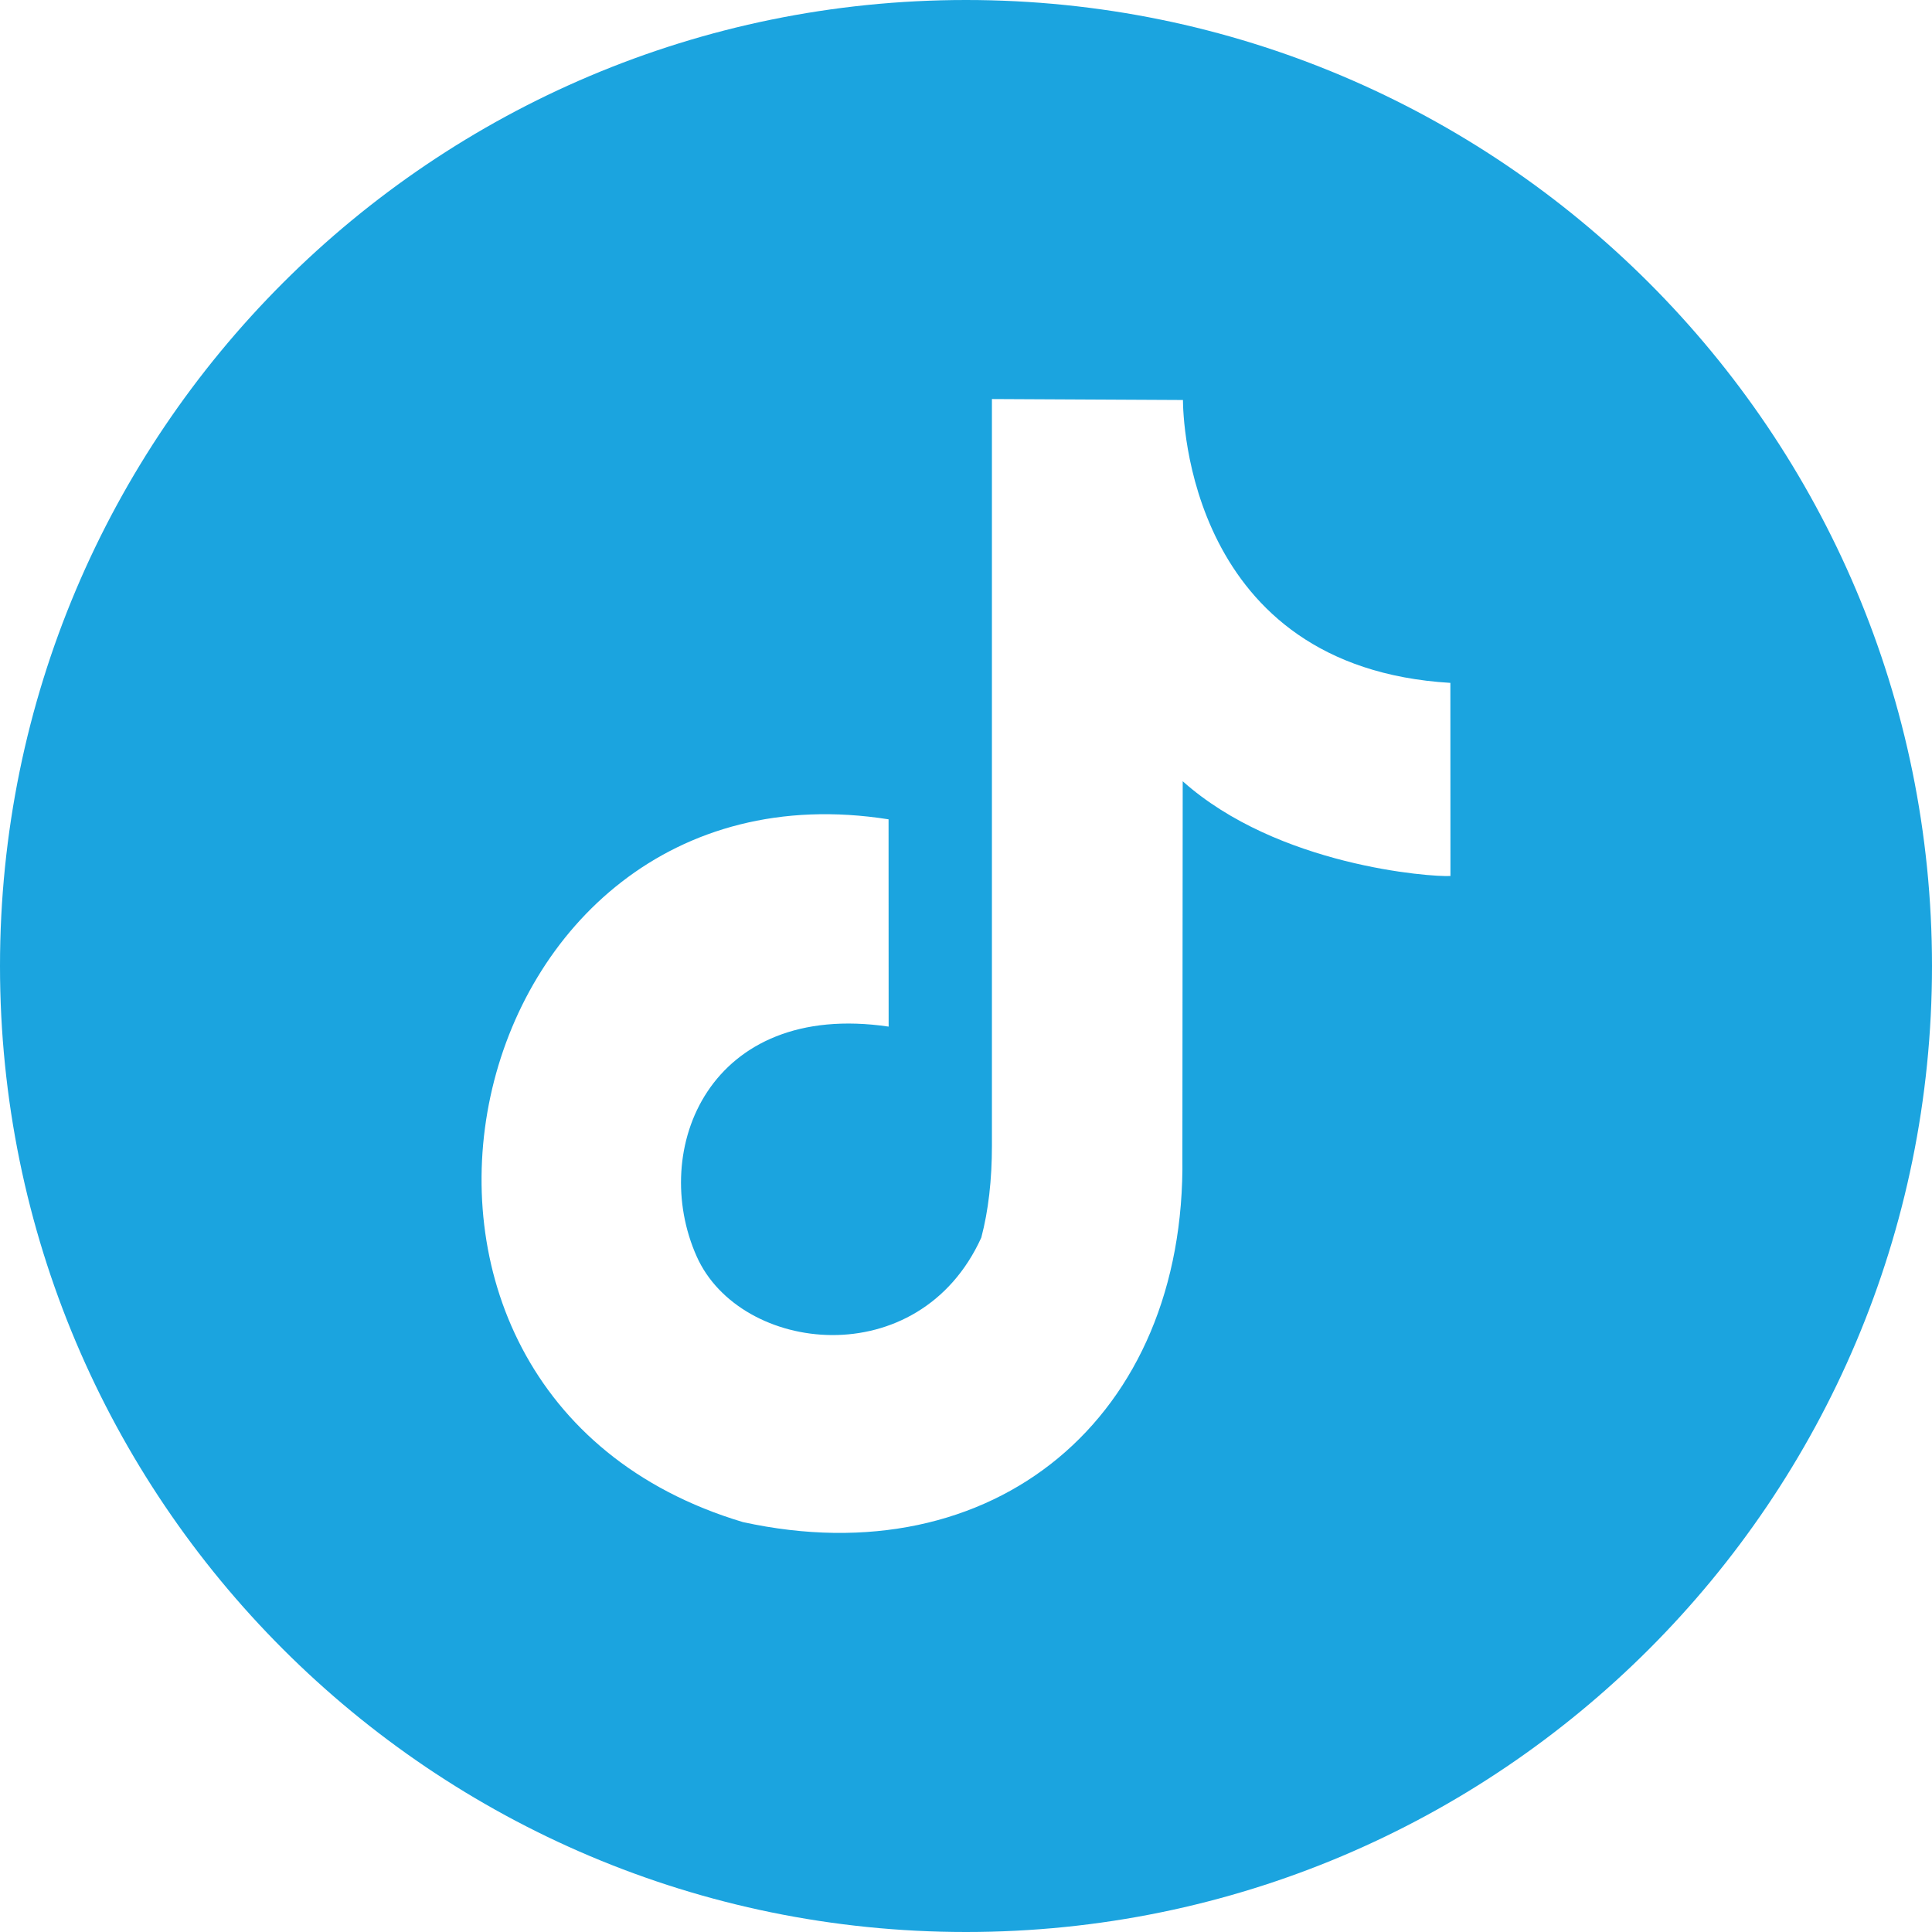 <svg width="24" height="24" viewBox="0 0 24 24" fill="none" xmlns="http://www.w3.org/2000/svg">
<path fill-rule="evenodd" clip-rule="evenodd" d="M12 0C18.628 0 24 5.372 24 12C24 18.628 18.628 24 12 24C5.372 24 0 18.628 0 12C0 5.372 5.372 0 12 0ZM14.695 4.969C14.696 5.184 14.759 8.289 18.017 8.483C18.017 9.378 18.018 10.027 18.018 10.882C17.772 10.896 15.873 10.758 14.692 9.705L14.688 14.375C14.733 17.617 12.347 19.59 9.229 18.908C3.852 17.3 5.639 9.325 11.038 10.178C11.038 12.753 11.039 10.178 11.039 12.753C8.809 12.425 8.062 14.28 8.655 15.609C9.195 16.818 11.415 17.08 12.19 15.374C12.278 15.04 12.322 14.659 12.322 14.232V4.957L14.695 4.969Z" fill="#1BA4DF"/>
</svg>

